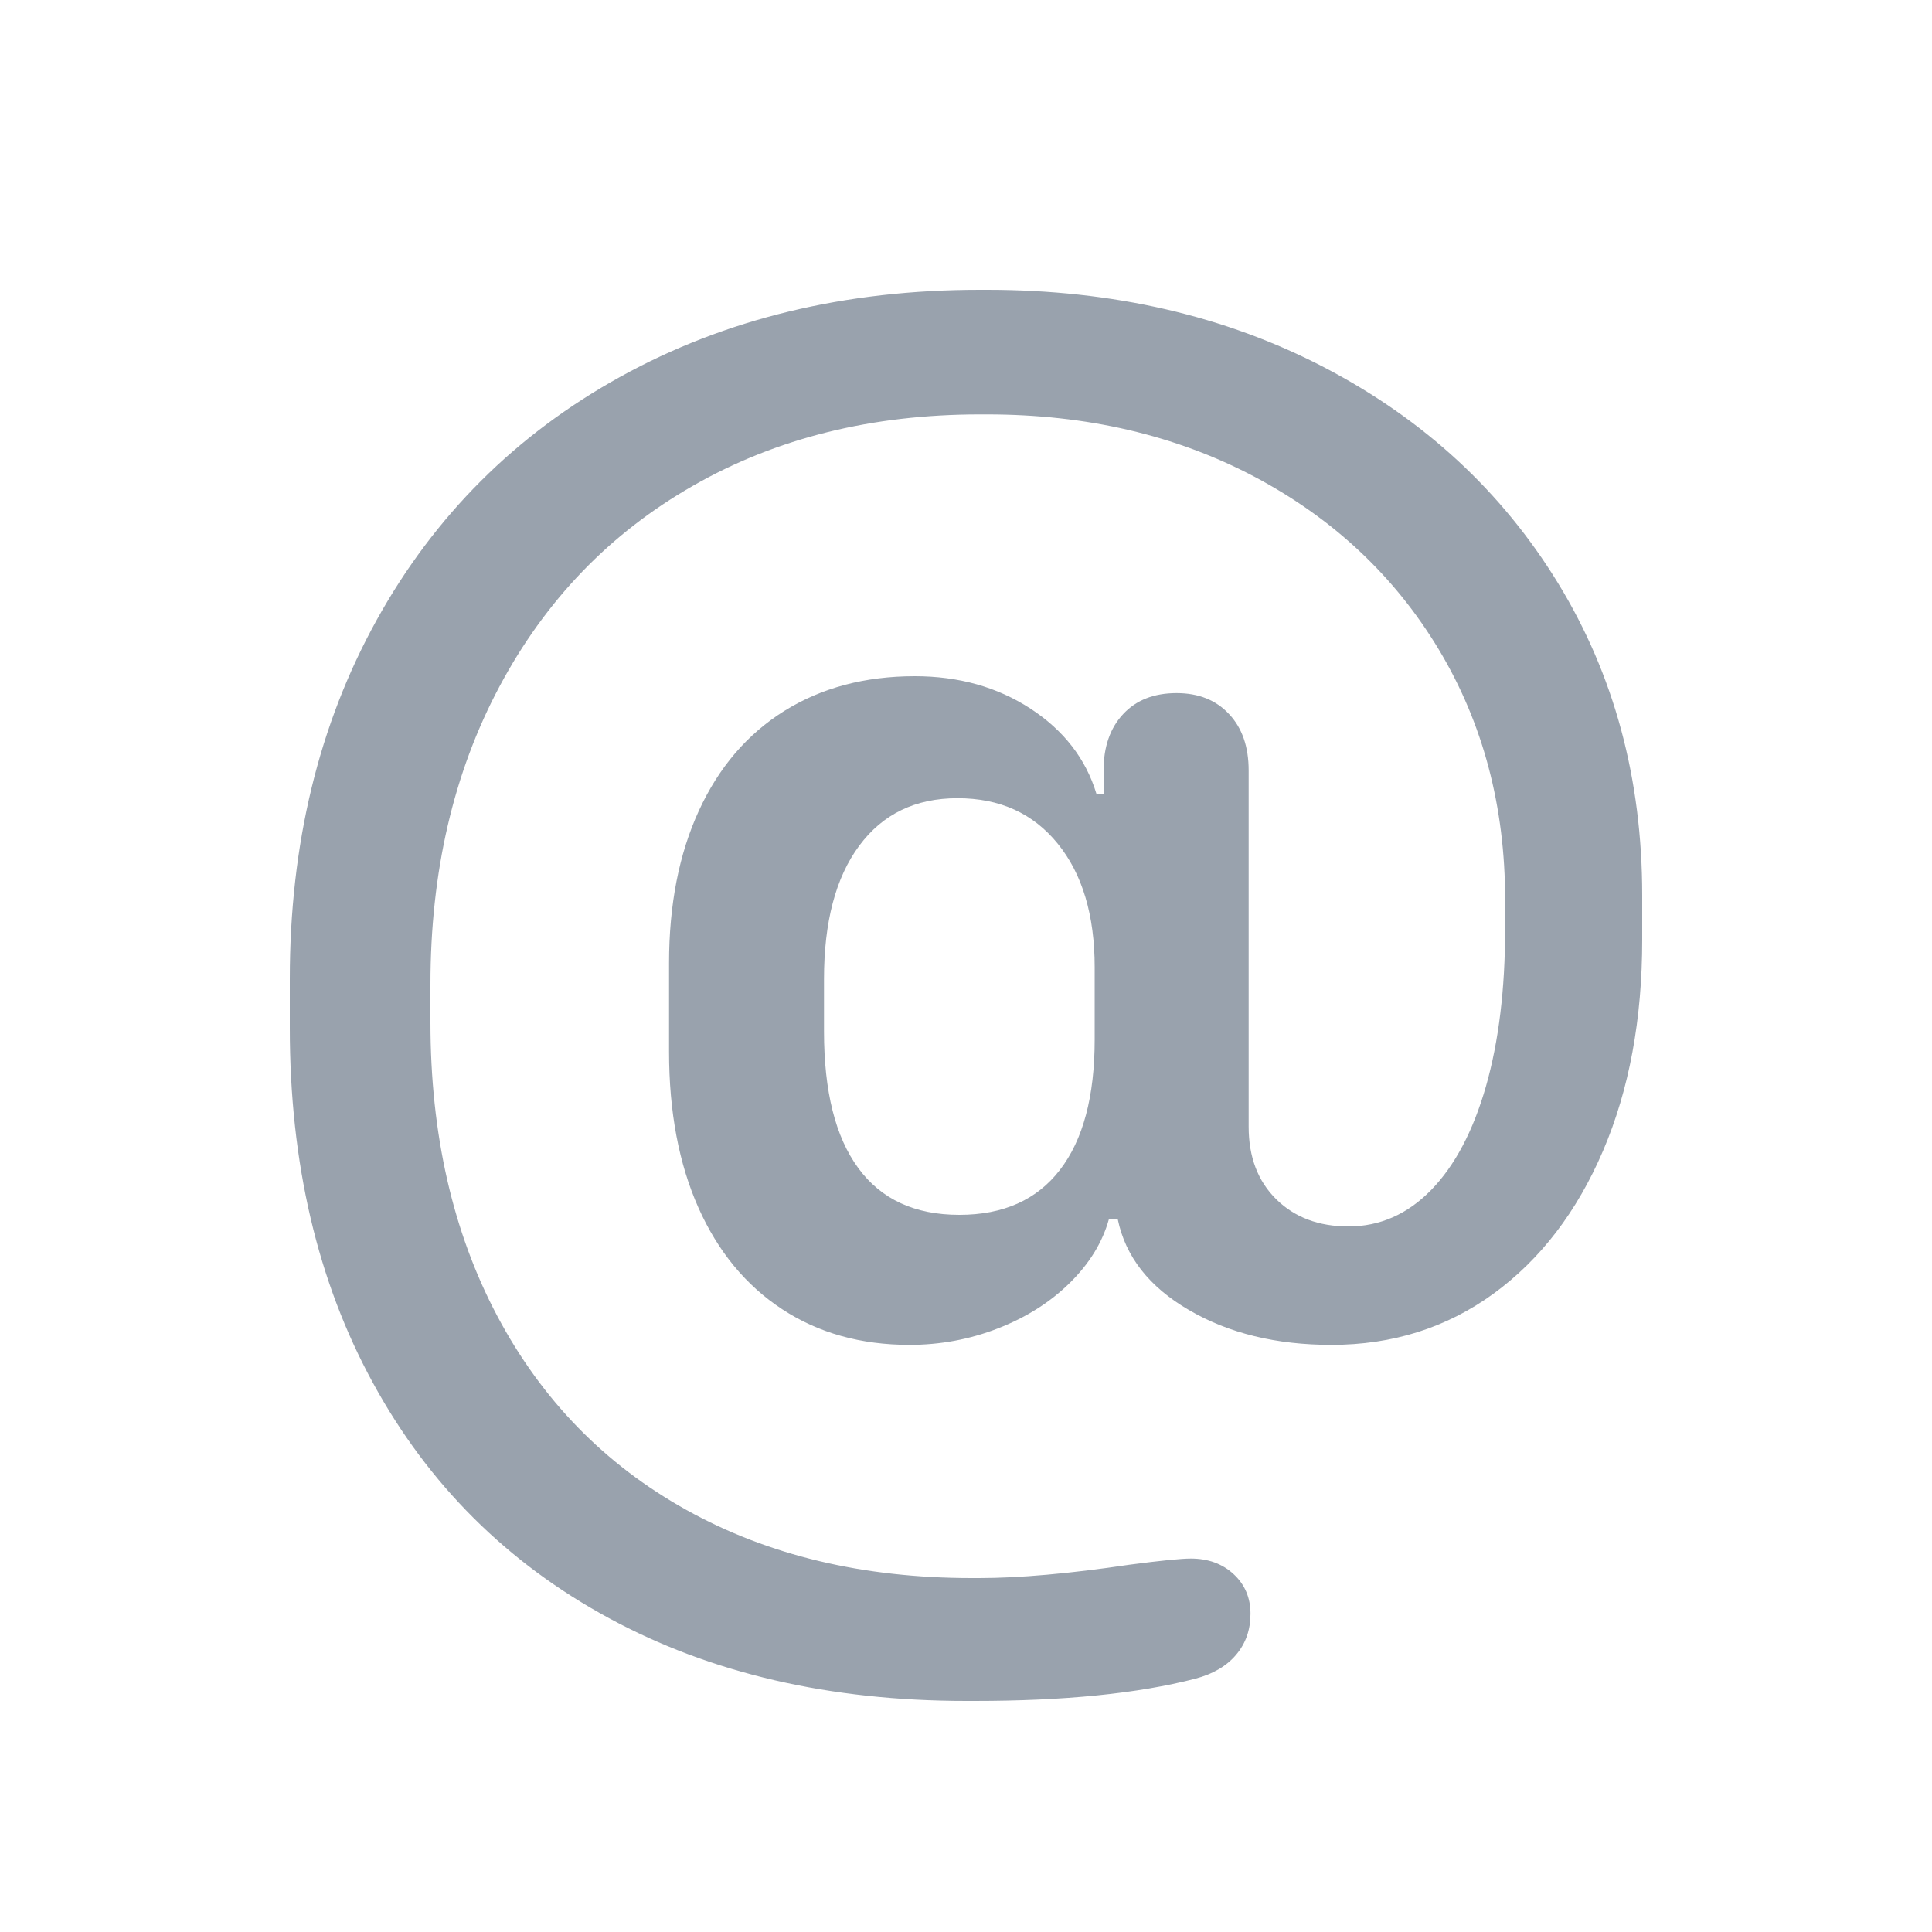 <svg width="20" height="20" viewBox="0 0 20 20" fill="none" xmlns="http://www.w3.org/2000/svg">
<path d="M10.005 17.608C8.591 17.608 7.358 17.323 6.304 16.751C5.25 16.18 4.436 15.369 3.862 14.318C3.287 13.267 3 12.041 3 10.641V10.134C3 8.739 3.3 7.501 3.899 6.419C4.498 5.338 5.339 4.498 6.424 3.899C7.508 3.3 8.748 3 10.143 3H10.217C11.519 3 12.685 3.269 13.714 3.806C14.743 4.344 15.548 5.088 16.129 6.037C16.71 6.986 17 8.063 17 9.267V9.728C17 10.552 16.865 11.28 16.595 11.912C16.324 12.545 15.946 13.038 15.461 13.392C14.975 13.745 14.416 13.922 13.783 13.922C13.212 13.922 12.72 13.802 12.309 13.562C11.897 13.323 11.651 13.009 11.571 12.622H11.479C11.412 12.862 11.277 13.081 11.074 13.281C10.871 13.481 10.624 13.637 10.332 13.751C10.04 13.865 9.734 13.922 9.415 13.922C8.911 13.922 8.472 13.799 8.097 13.553C7.722 13.307 7.433 12.957 7.23 12.502C7.028 12.048 6.926 11.51 6.926 10.889V9.968C6.926 9.366 7.029 8.84 7.235 8.392C7.441 7.943 7.736 7.599 8.12 7.359C8.504 7.12 8.954 7 9.47 7C9.925 7 10.324 7.112 10.668 7.336C11.012 7.561 11.24 7.854 11.35 8.217H11.424V7.977C11.424 7.731 11.492 7.536 11.627 7.392C11.762 7.247 11.946 7.175 12.18 7.175C12.407 7.175 12.588 7.247 12.723 7.392C12.859 7.536 12.926 7.731 12.926 7.977V11.664C12.926 11.977 13.021 12.227 13.212 12.415C13.402 12.602 13.651 12.696 13.959 12.696C14.284 12.696 14.57 12.57 14.816 12.318C15.061 12.066 15.25 11.708 15.383 11.244C15.515 10.78 15.581 10.238 15.581 9.618V9.313C15.581 8.349 15.352 7.485 14.894 6.723C14.436 5.962 13.8 5.366 12.986 4.935C12.172 4.505 11.249 4.29 10.217 4.29H10.143C9.025 4.29 8.035 4.536 7.175 5.028C6.315 5.519 5.647 6.212 5.171 7.106C4.694 8 4.456 9.028 4.456 10.189V10.585C4.456 11.74 4.687 12.753 5.147 13.622C5.608 14.492 6.261 15.161 7.106 15.631C7.951 16.101 8.935 16.336 10.06 16.336H10.134C10.552 16.336 11.071 16.29 11.691 16.198C12.017 16.155 12.229 16.134 12.327 16.134C12.505 16.134 12.653 16.187 12.77 16.295C12.886 16.402 12.945 16.539 12.945 16.705C12.945 16.871 12.896 17.012 12.797 17.129C12.699 17.246 12.558 17.329 12.373 17.378C11.777 17.532 11.015 17.608 10.088 17.608H10.005ZM8.53 10.677C8.53 11.298 8.648 11.77 8.885 12.092C9.121 12.415 9.47 12.576 9.931 12.576C10.386 12.576 10.733 12.421 10.972 12.111C11.212 11.8 11.332 11.35 11.332 10.76V10.014C11.332 9.473 11.204 9.046 10.949 8.733C10.694 8.419 10.349 8.263 9.912 8.263C9.476 8.263 9.137 8.427 8.894 8.756C8.651 9.084 8.53 9.544 8.53 10.134V10.677Z" fill="#99A2AD"/>
</svg>
